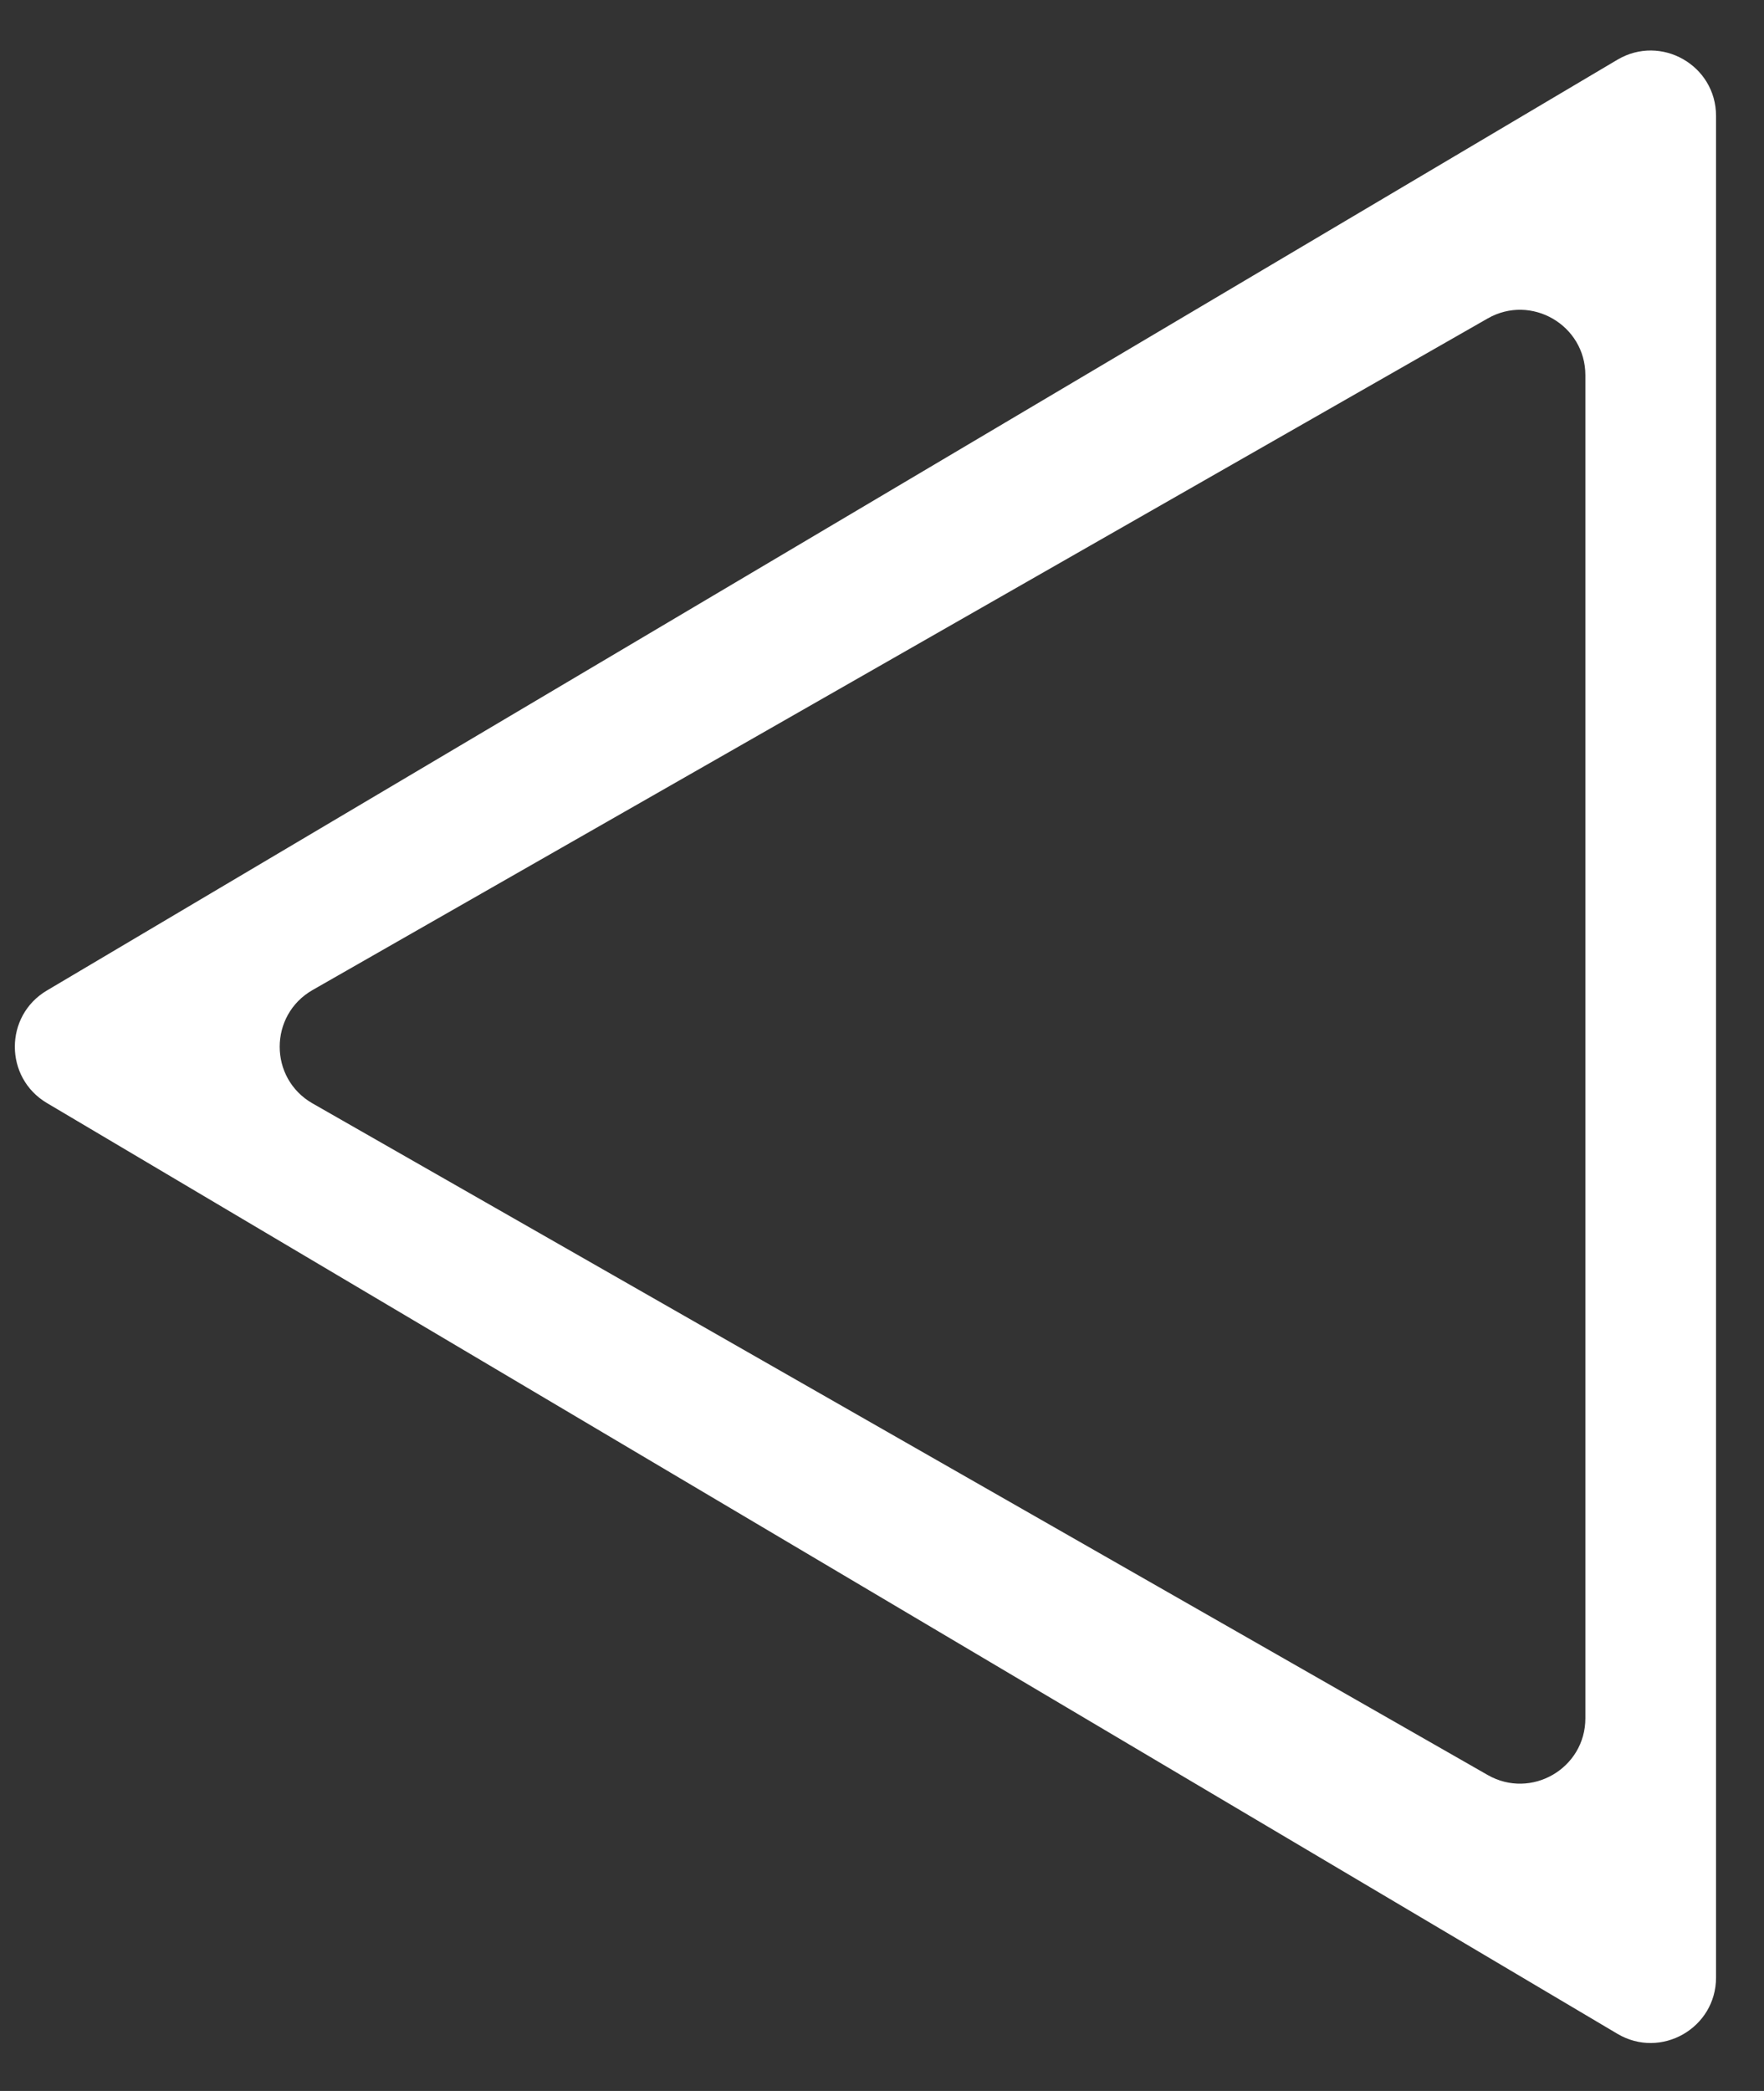 <svg width="27" height="32" viewBox="0 0 27 32" fill="none" xmlns="http://www.w3.org/2000/svg">
<rect x="0" y="0" width="27" height="32" fill="#333333" stroke="none"/>
<path fill-rule="evenodd" clip-rule="evenodd" d="M0.717 15.159C0.064 15.546 0.064 16.492 0.717 16.88L24.756 31.125C25.422 31.52 26.266 31.039 26.266 30.264L26.266 1.774C26.266 0.999 25.423 0.519 24.756 0.914L0.717 15.159ZM4.785 15.151C4.113 15.535 4.113 16.504 4.785 16.887L22.77 27.164C23.436 27.545 24.266 27.064 24.266 26.296L24.266 5.742C24.266 4.975 23.436 4.493 22.77 4.874L4.785 15.151Z" fill="white"/>
</svg>
